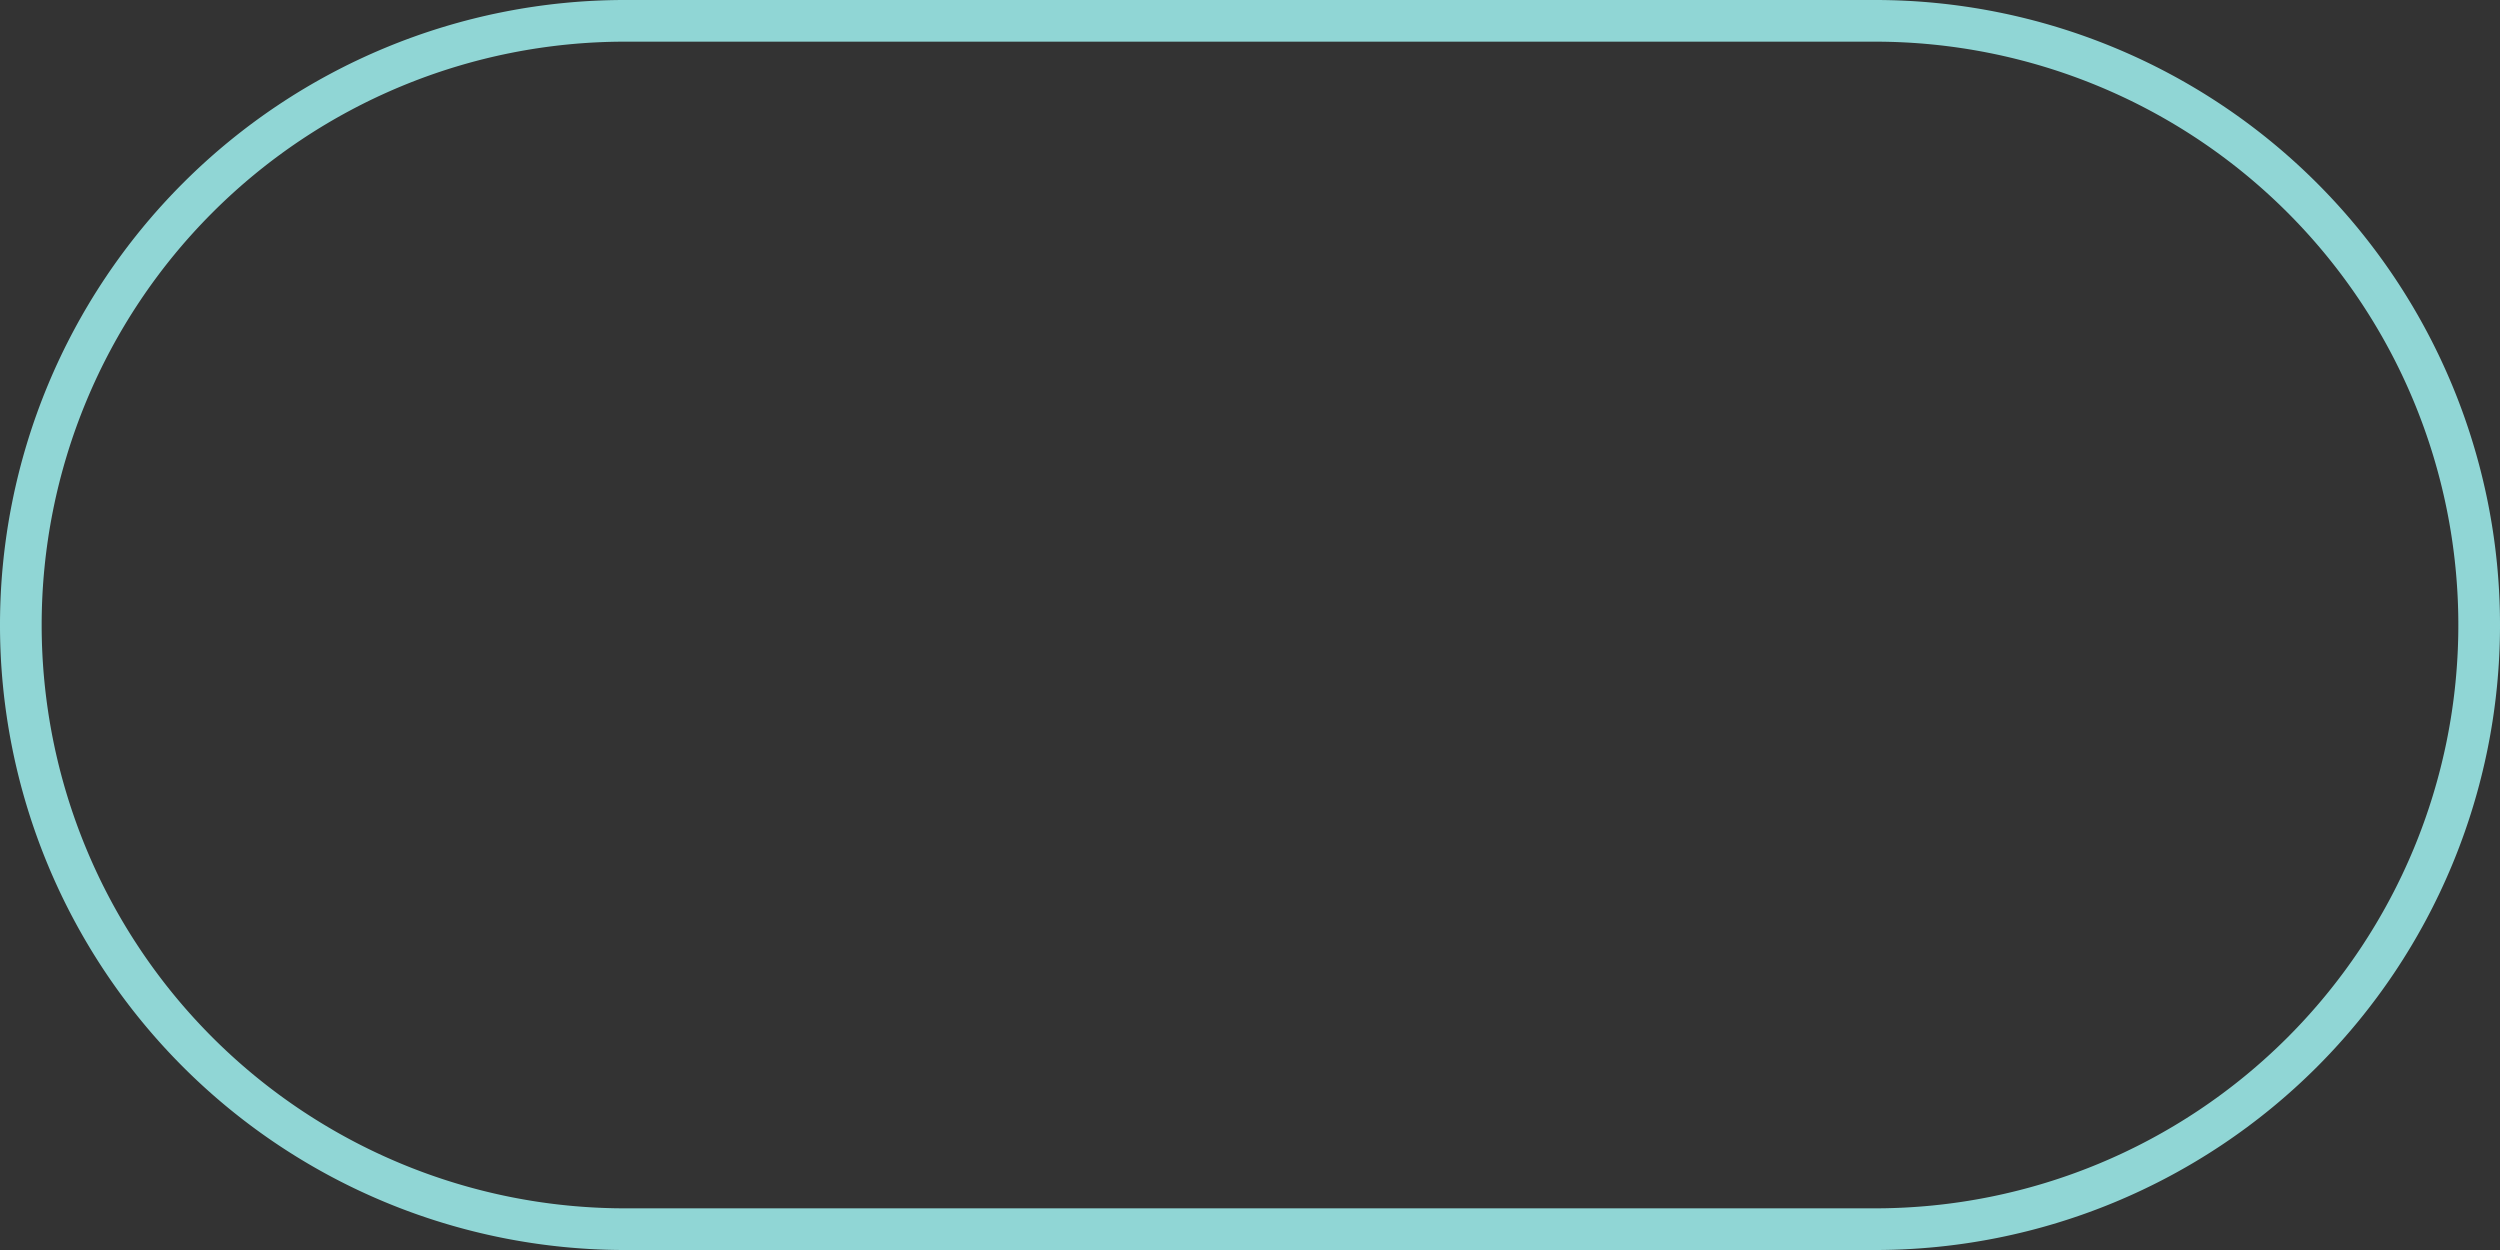 ﻿<?xml version="1.0" encoding="utf-8"?>
<svg version="1.1" xmlns:xlink="http://www.w3.org/1999/xlink" width="60px" height="30px" xmlns="http://www.w3.org/2000/svg">
  <rect width="100%" height="100%" fill="#333333" stroke="none"/>
  <g transform="matrix(1 0 0 1 -1753 -130 )">
    <path d="M 1754 145  A 14 14 0 0 1 1768 131 L 1798 131  A 14 14 0 0 1 1812 145 A 14 14 0 0 1 1798 159 L 1768 159  A 14 14 0 0 1 1754 145 Z " fill-rule="nonzero" fill="#ffffff" stroke="none" fill-opacity="0" />
    <path d="M 1753.5 145  A 14.5 14.5 0 0 1 1768 130.5 L 1798 130.5  A 14.5 14.5 0 0 1 1812.5 145 A 14.5 14.5 0 0 1 1798 159.5 L 1768 159.5  A 14.5 14.5 0 0 1 1753.5 145 Z " stroke-width="1" stroke="#a7fffe" fill="none" stroke-opacity="0.8" />
  </g>
</svg>